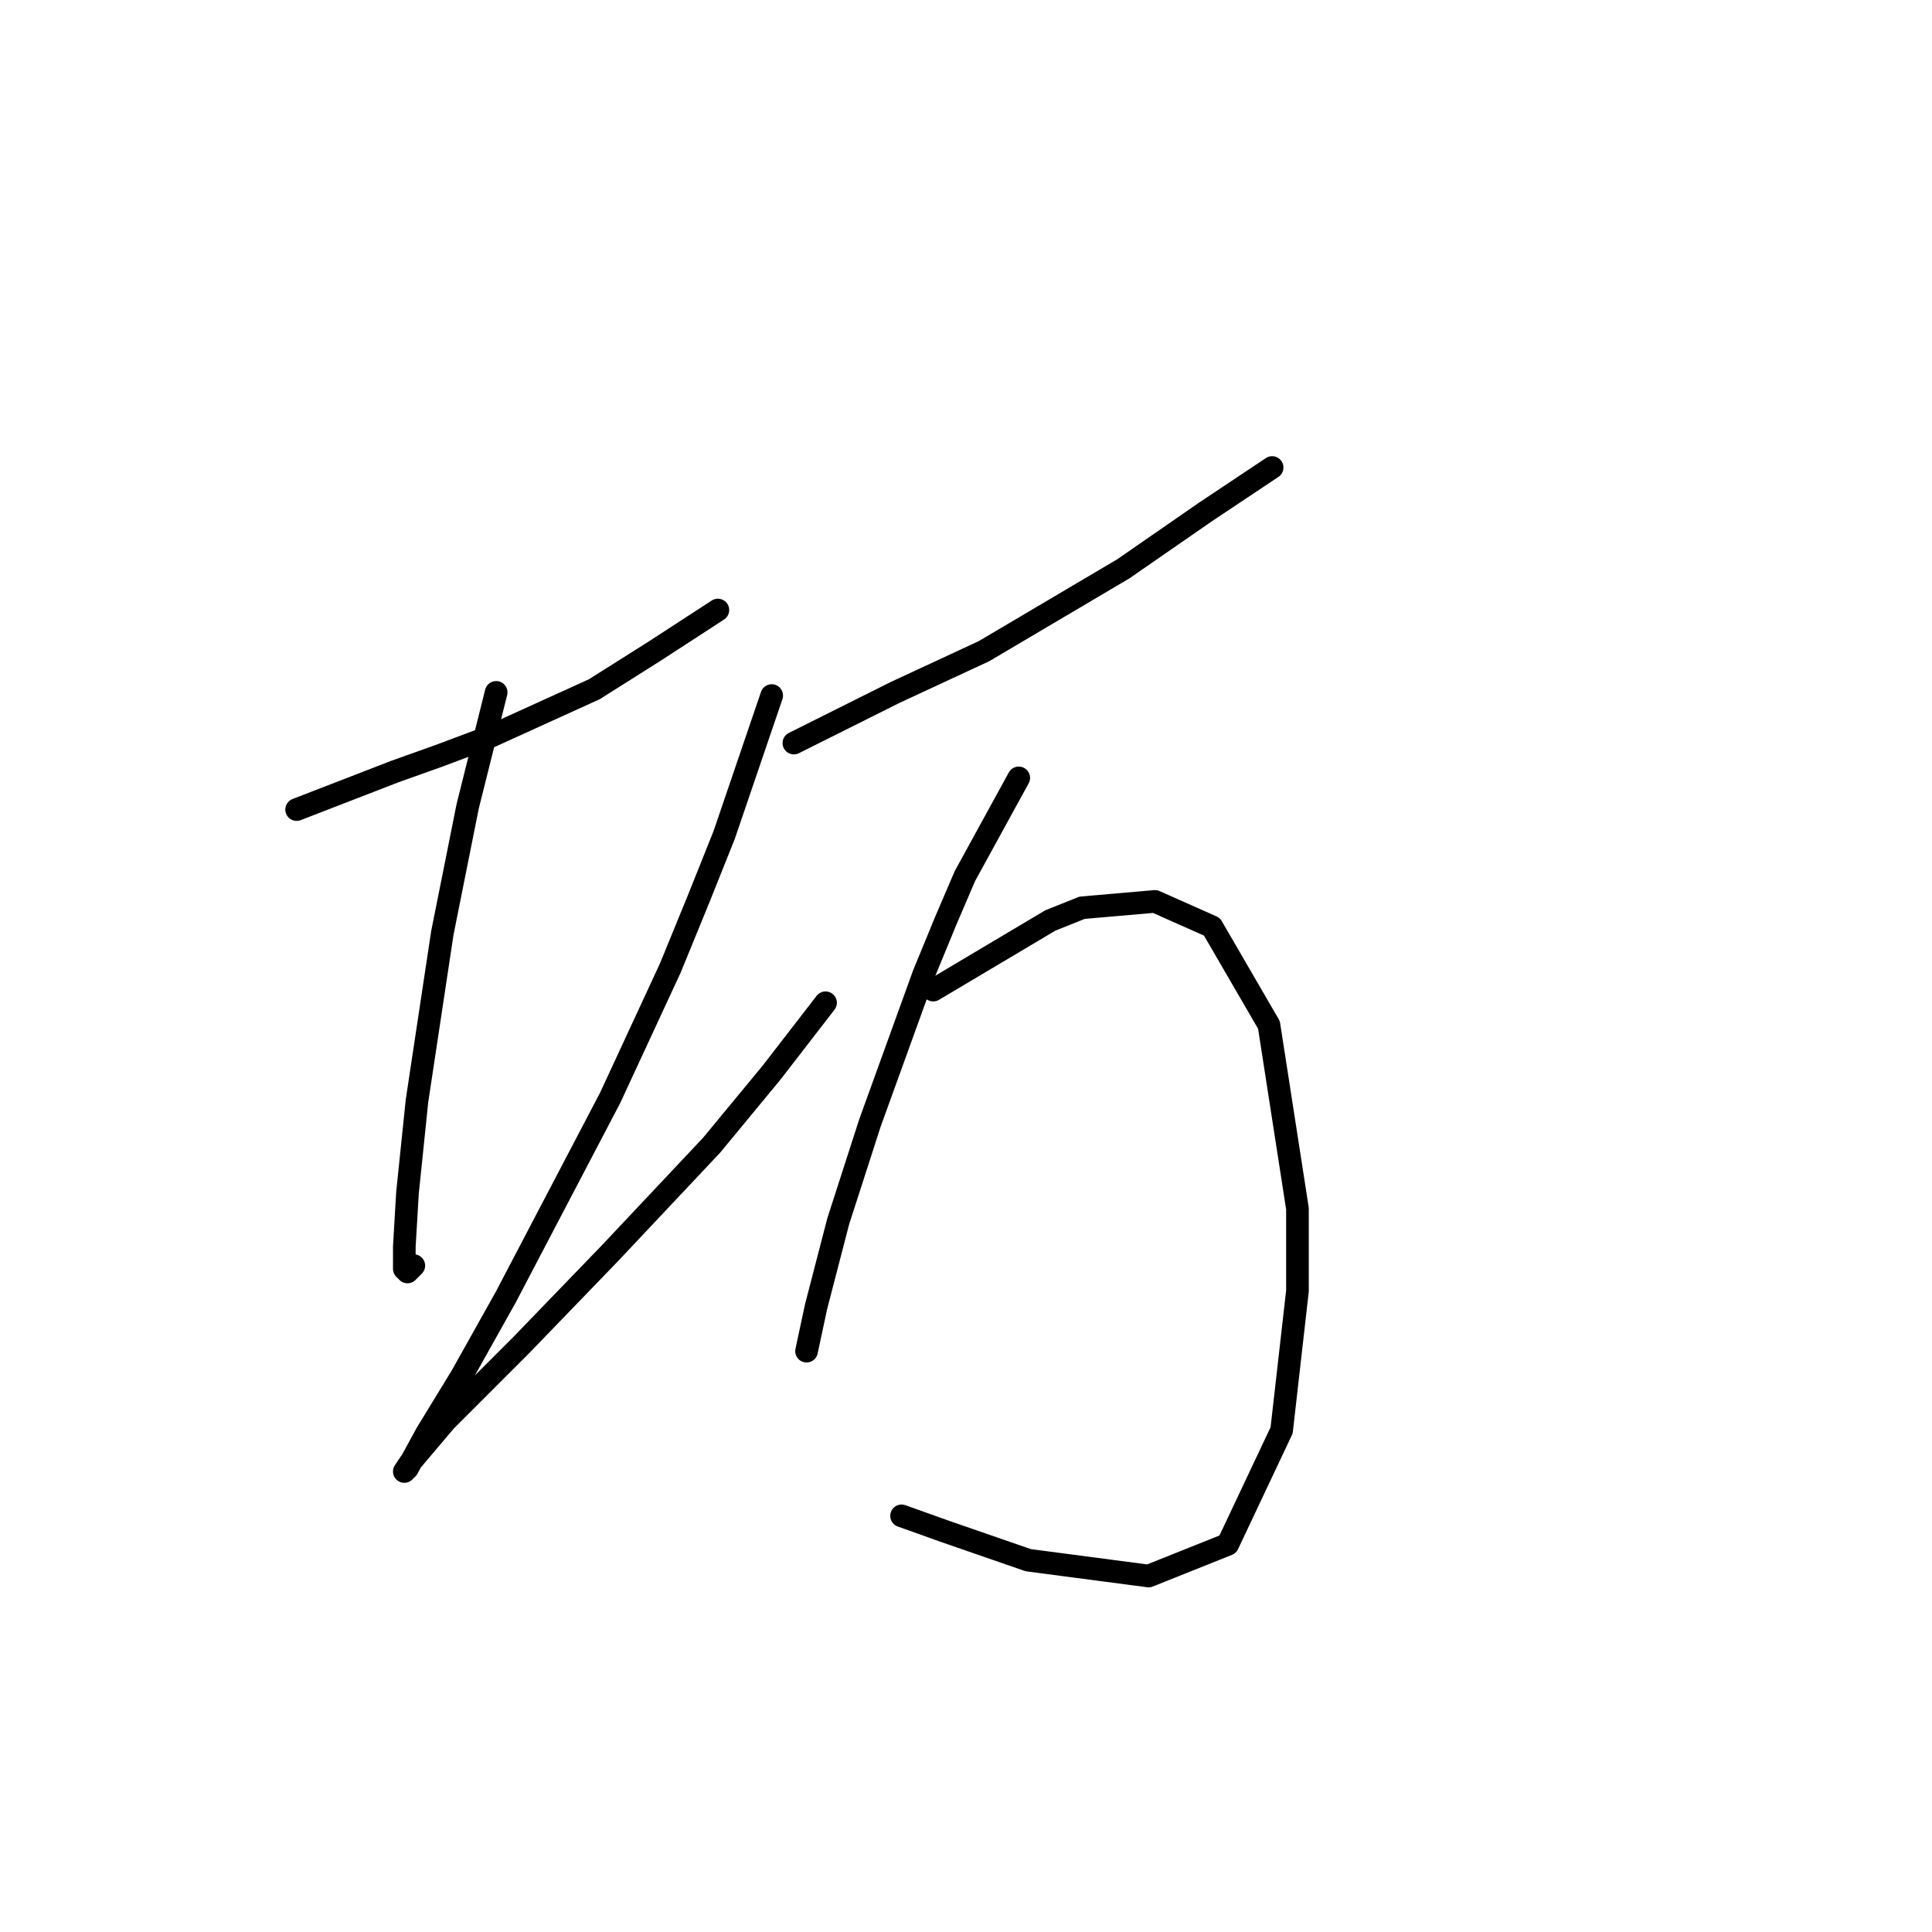 <?xml version="1.0" standalone="no"?>
    <svg width="256" height="256" xmlns="http://www.w3.org/2000/svg" version="1.1">
    <polyline stroke="black" stroke-width="3" stroke-linecap="round" fill="transparent" stroke-linejoin="round" points="39.305 107.272 52.315 102.236 58.19 100.138 64.905 97.62 78.754 91.325 86.728 86.289 95.121 80.833 95.121 80.833 " />
        <polyline stroke="black" stroke-width="3" stroke-linecap="round" fill="transparent" stroke-linejoin="round" points="65.744 91.744 61.967 106.852 58.61 123.639 55.253 145.881 53.994 158.052 53.574 165.186 53.574 168.124 53.994 168.543 54.833 167.704 54.833 167.704 " />
        <polyline stroke="black" stroke-width="3" stroke-linecap="round" fill="transparent" stroke-linejoin="round" points="102.255 92.164 95.96 110.629 92.603 119.023 88.826 128.255 80.852 145.462 67.003 171.901 61.128 182.392 56.512 189.946 53.994 194.563 53.574 194.982 54.413 193.723 59.03 188.268 69.102 178.196 80.852 166.025 94.282 151.757 102.255 142.104 109.39 132.872 109.39 132.872 " />
        <polyline stroke="black" stroke-width="3" stroke-linecap="round" fill="transparent" stroke-linejoin="round" points="105.193 98.459 118.622 91.744 130.373 86.289 148.838 75.377 159.75 67.823 163.527 65.305 168.563 61.948 168.563 61.948 " />
        <polyline stroke="black" stroke-width="3" stroke-linecap="round" fill="transparent" stroke-linejoin="round" points="134.989 103.075 127.855 116.085 125.337 121.96 122.399 129.095 115.265 148.819 111.068 161.829 108.131 173.16 106.872 179.035 106.872 179.035 " />
        <polyline stroke="black" stroke-width="3" stroke-linecap="round" fill="transparent" stroke-linejoin="round" points="123.658 131.193 139.186 121.96 143.383 120.282 153.035 119.442 160.589 122.8 168.143 135.809 171.92 160.15 171.92 171.061 169.822 189.527 162.687 204.635 152.196 208.831 136.248 206.733 125.337 202.956 119.462 200.858 119.462 200.858 " />
        </svg>